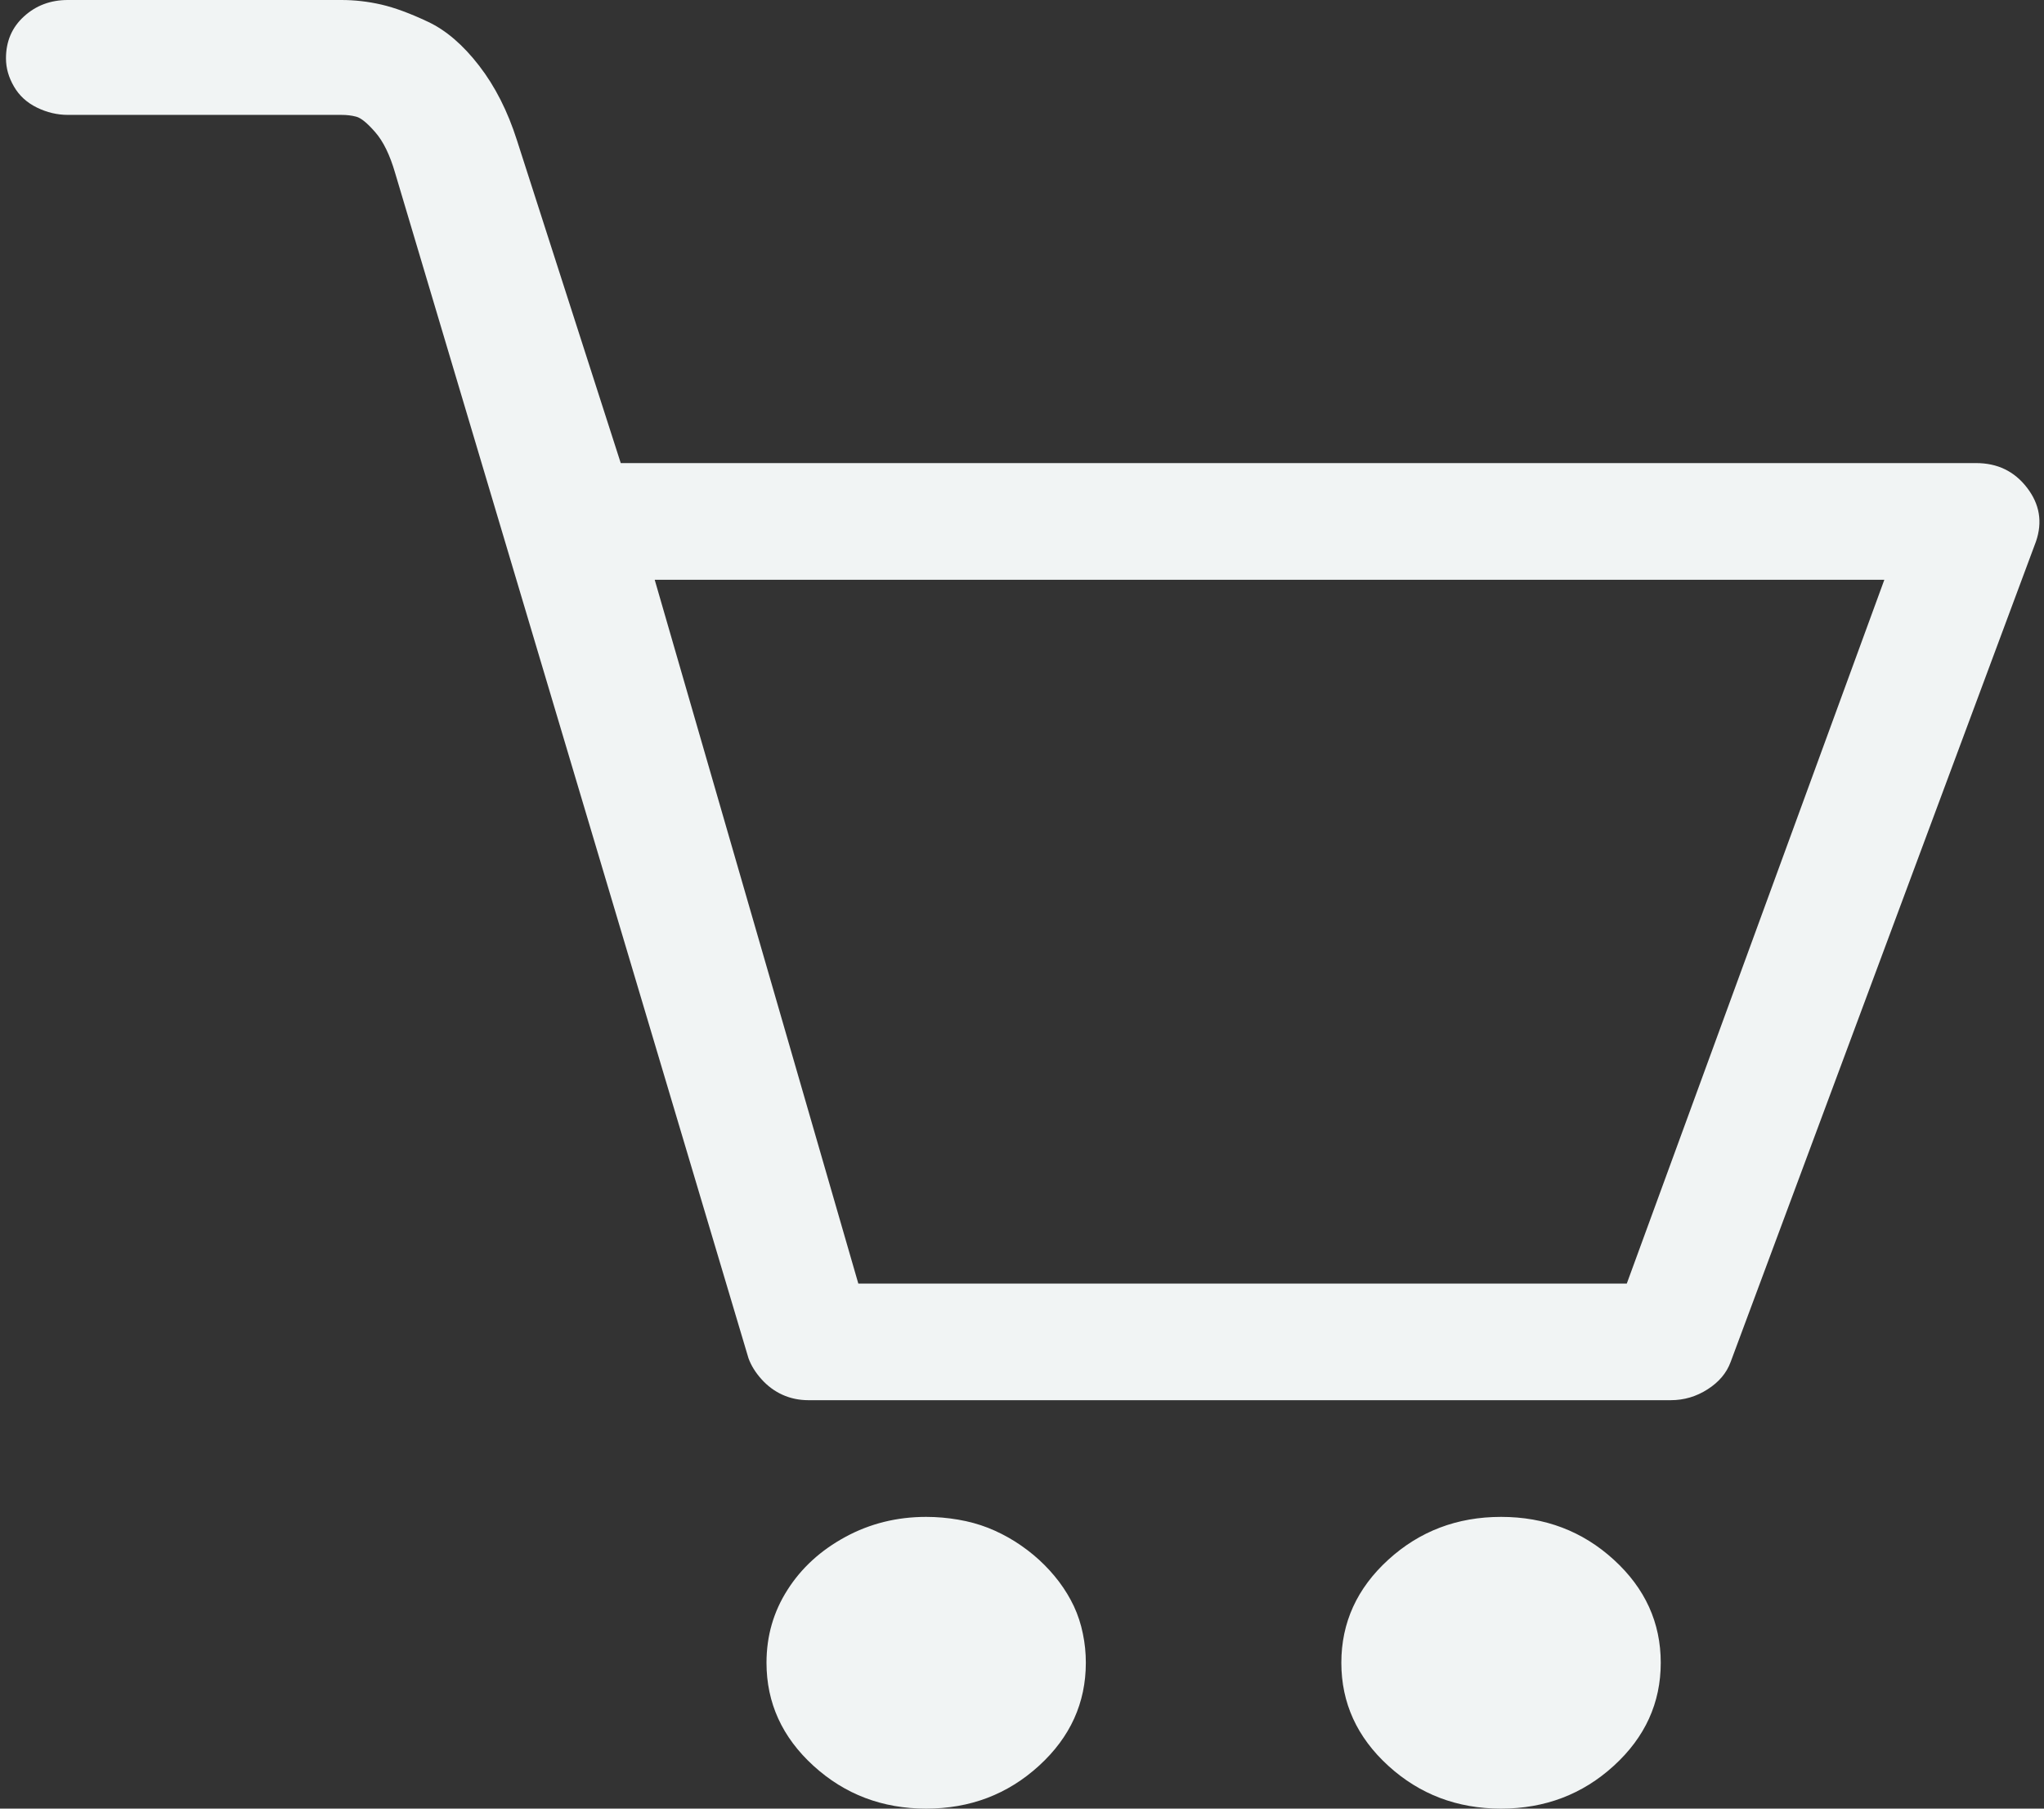 <svg width="26" height="23" viewBox="0 0 26 23" fill="none" xmlns="http://www.w3.org/2000/svg">
<rect x="0" y="0" width="26" height="23" fill="#333333" stroke="none"/>
<g clip-path="url(#clip0_10077_29)">
<path d="M25.784 6.202C25.623 5.993 25.408 5.889 25.137 5.889H7.896L6.576 1.785C6.458 1.414 6.297 1.097 6.094 0.835C5.891 0.572 5.675 0.386 5.446 0.278C5.218 0.17 5.019 0.097 4.85 0.058C4.68 0.019 4.511 0 4.342 0H0.863C0.643 0 0.457 0.07 0.305 0.209C0.152 0.348 0.076 0.526 0.076 0.742C0.076 0.866 0.11 0.985 0.178 1.101C0.245 1.217 0.343 1.306 0.47 1.368C0.597 1.43 0.728 1.461 0.863 1.461H4.342C4.41 1.461 4.473 1.468 4.532 1.484C4.591 1.499 4.672 1.565 4.773 1.681C4.875 1.797 4.96 1.971 5.027 2.203L9.521 17.273C9.555 17.366 9.61 17.455 9.687 17.54C9.763 17.625 9.852 17.691 9.953 17.737C10.055 17.783 10.165 17.806 10.283 17.806H21.252C21.421 17.806 21.578 17.76 21.722 17.667C21.866 17.575 21.963 17.459 22.014 17.32L25.898 6.886C25.983 6.639 25.945 6.411 25.784 6.202ZM20.693 16.323H10.918L8.328 7.373H23.969L20.693 16.323ZM19.094 19.29C18.535 19.29 18.057 19.472 17.659 19.835C17.261 20.198 17.062 20.635 17.062 21.145C17.062 21.655 17.261 22.092 17.659 22.455C18.057 22.818 18.535 23 19.094 23C19.652 23 20.131 22.818 20.528 22.455C20.926 22.092 21.125 21.655 21.125 21.145C21.125 20.635 20.926 20.198 20.528 19.835C20.131 19.472 19.652 19.29 19.094 19.29ZM11.781 19.29C11.409 19.29 11.066 19.375 10.753 19.545C10.44 19.715 10.194 19.939 10.017 20.218C9.839 20.496 9.75 20.805 9.75 21.145C9.75 21.655 9.949 22.092 10.347 22.455C10.745 22.818 11.223 23 11.781 23C12.34 23 12.818 22.818 13.216 22.455C13.614 22.092 13.812 21.655 13.812 21.145C13.812 21.021 13.8 20.898 13.774 20.774C13.749 20.651 13.711 20.535 13.66 20.426C13.609 20.318 13.546 20.214 13.47 20.113C13.394 20.013 13.309 19.92 13.216 19.835C13.123 19.75 13.021 19.673 12.911 19.603C12.801 19.534 12.687 19.476 12.568 19.429C12.45 19.383 12.323 19.348 12.188 19.325C12.052 19.302 11.917 19.29 11.781 19.29Z" fill="#F1F4F4"/>
</g>
<defs>
<clipPath id="clip0_10077_29">
<rect width="26" height="23" fill="white"/>
</clipPath>
</defs>
</svg>

